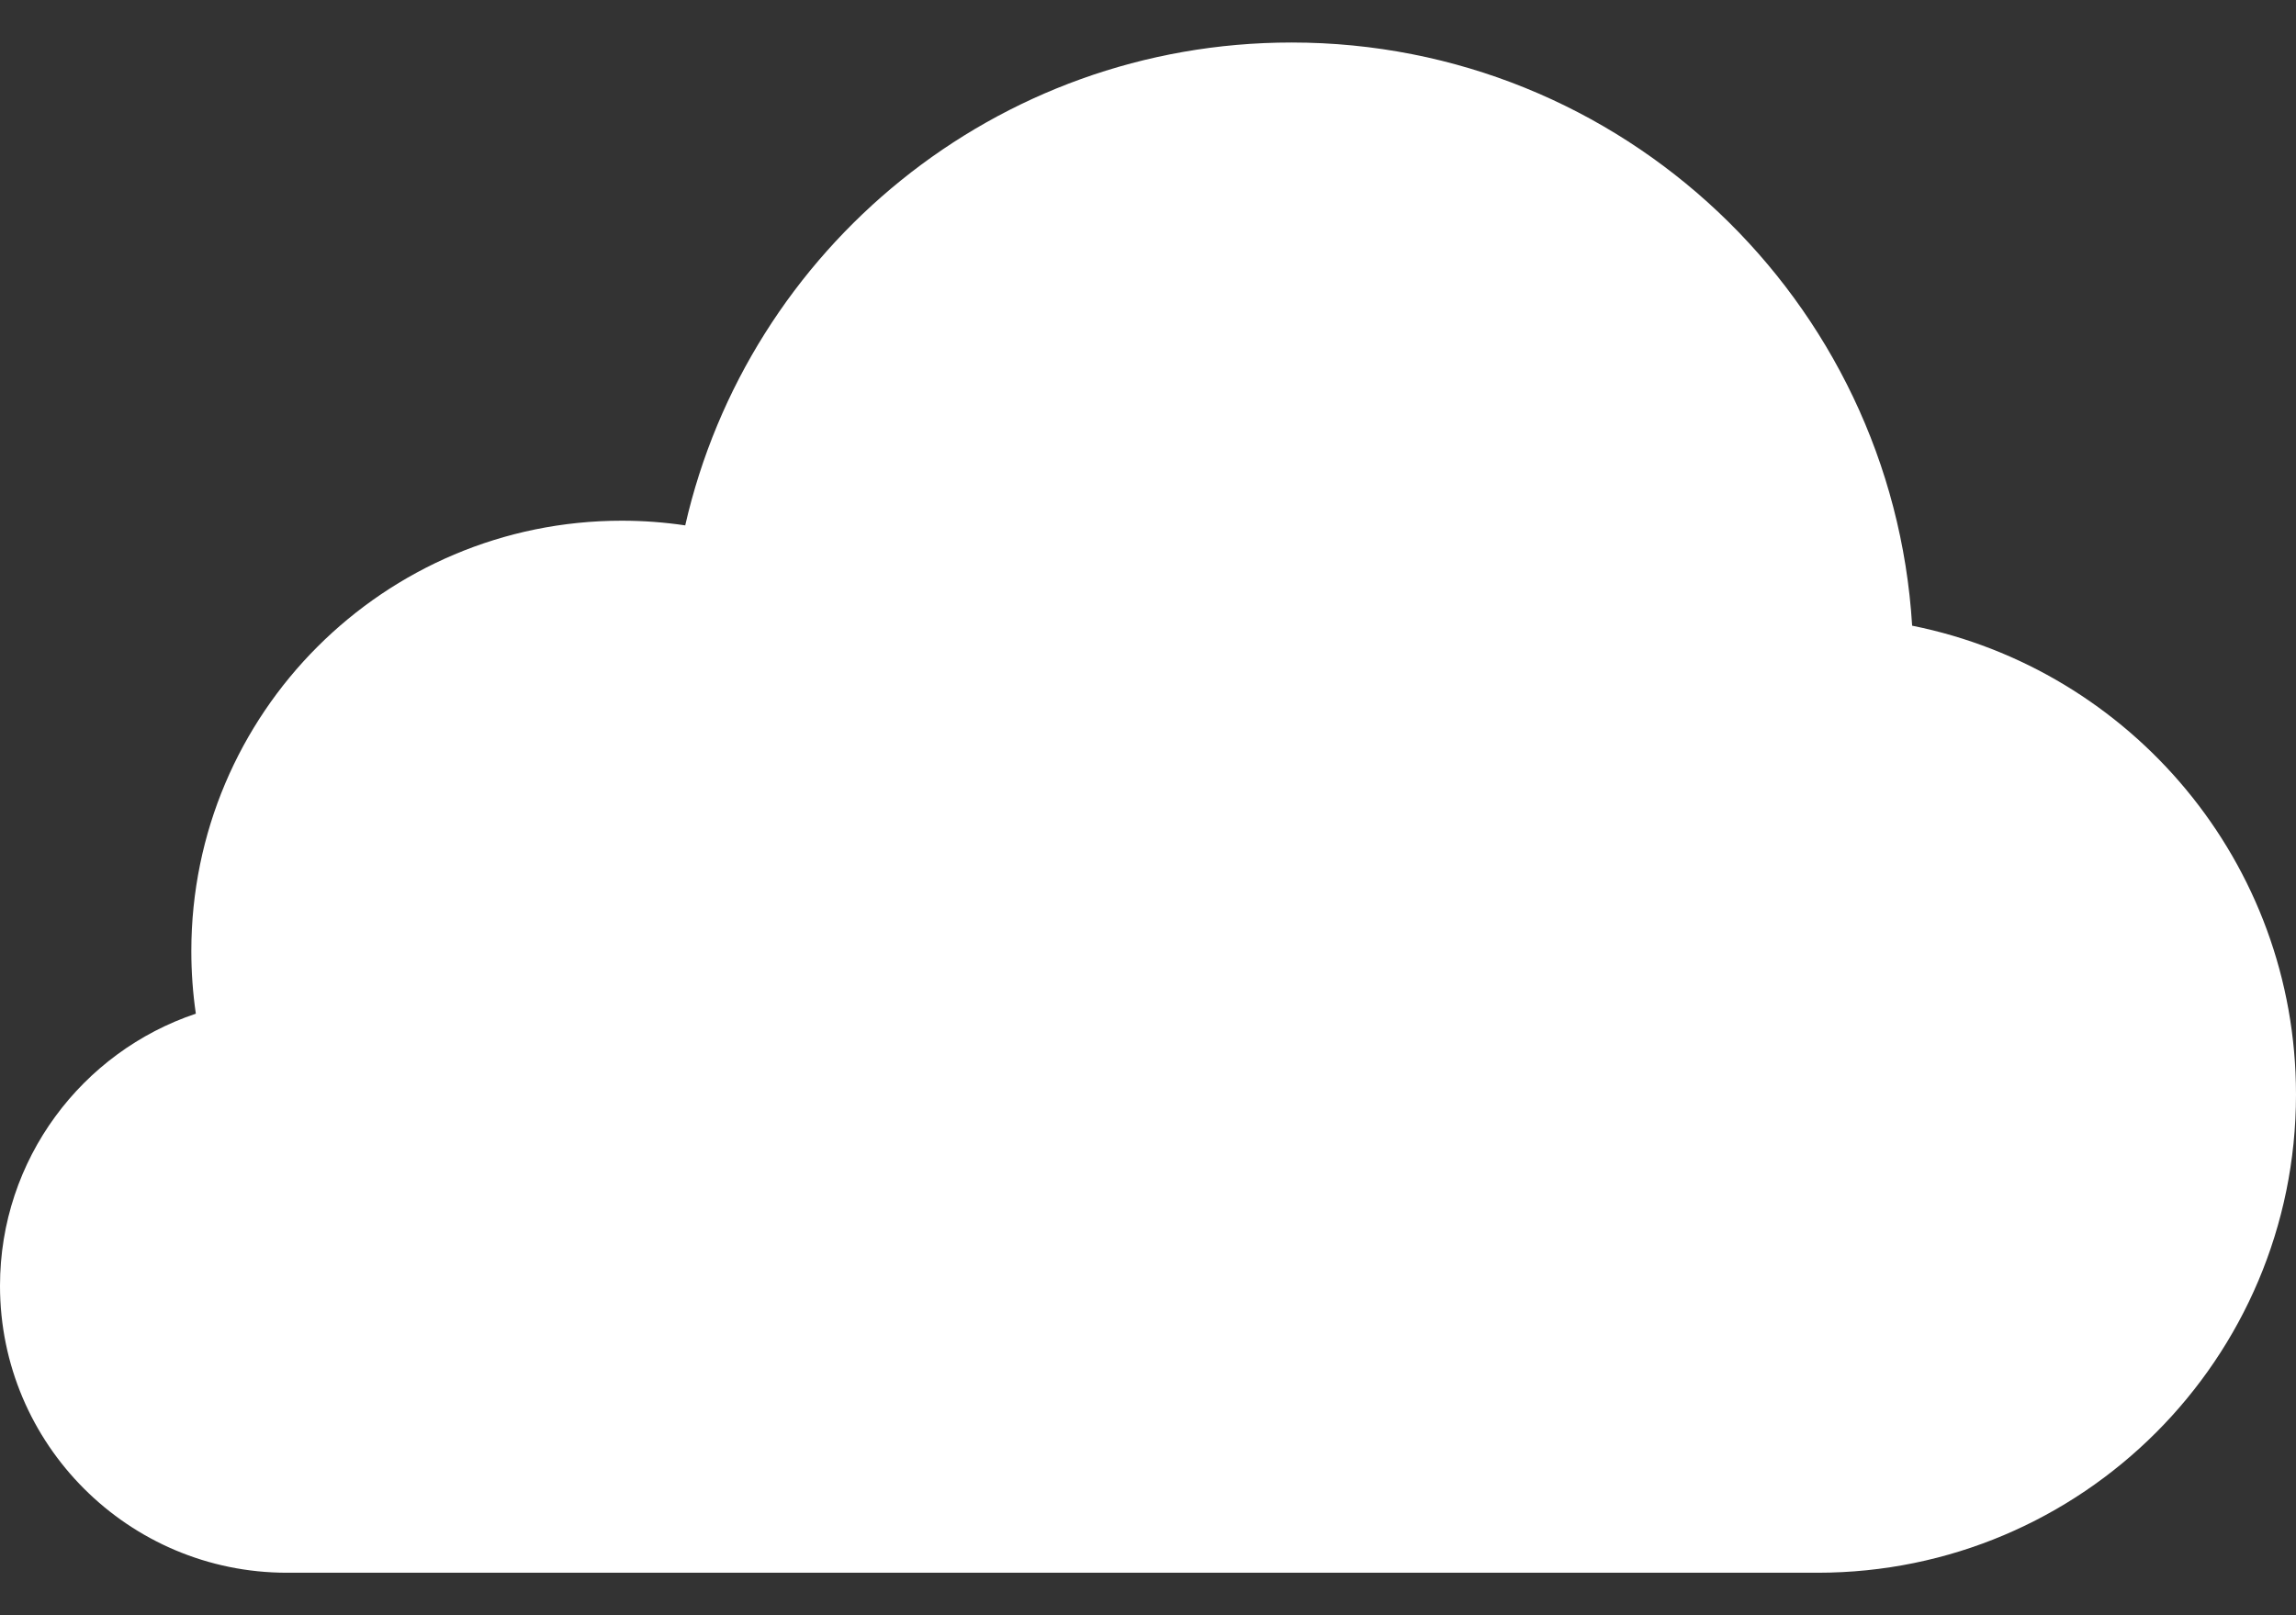 <svg width="27" height="19" viewBox="0 0 27 19" fill="none" xmlns="http://www.w3.org/2000/svg">
<rect x="0" y="0" width="27" height="19" fill="#333333" stroke="none"/>
<g id="119 123">
<path id="icon" d="M21.375 18.5H3.375C1.511 18.5 0 16.989 0 15.125C0 13.636 0.965 12.372 2.303 11.924C2.268 11.683 2.25 11.438 2.25 11.188C2.25 8.392 4.517 6.125 7.312 6.125C7.566 6.125 7.815 6.144 8.058 6.18C8.8 2.927 11.71 0.5 15.188 0.5C19.074 0.5 22.252 3.532 22.486 7.36C25.061 7.876 27 10.149 27 12.875C27 15.982 24.482 18.5 21.375 18.5Z" fill="white"/>
</g>
</svg>
